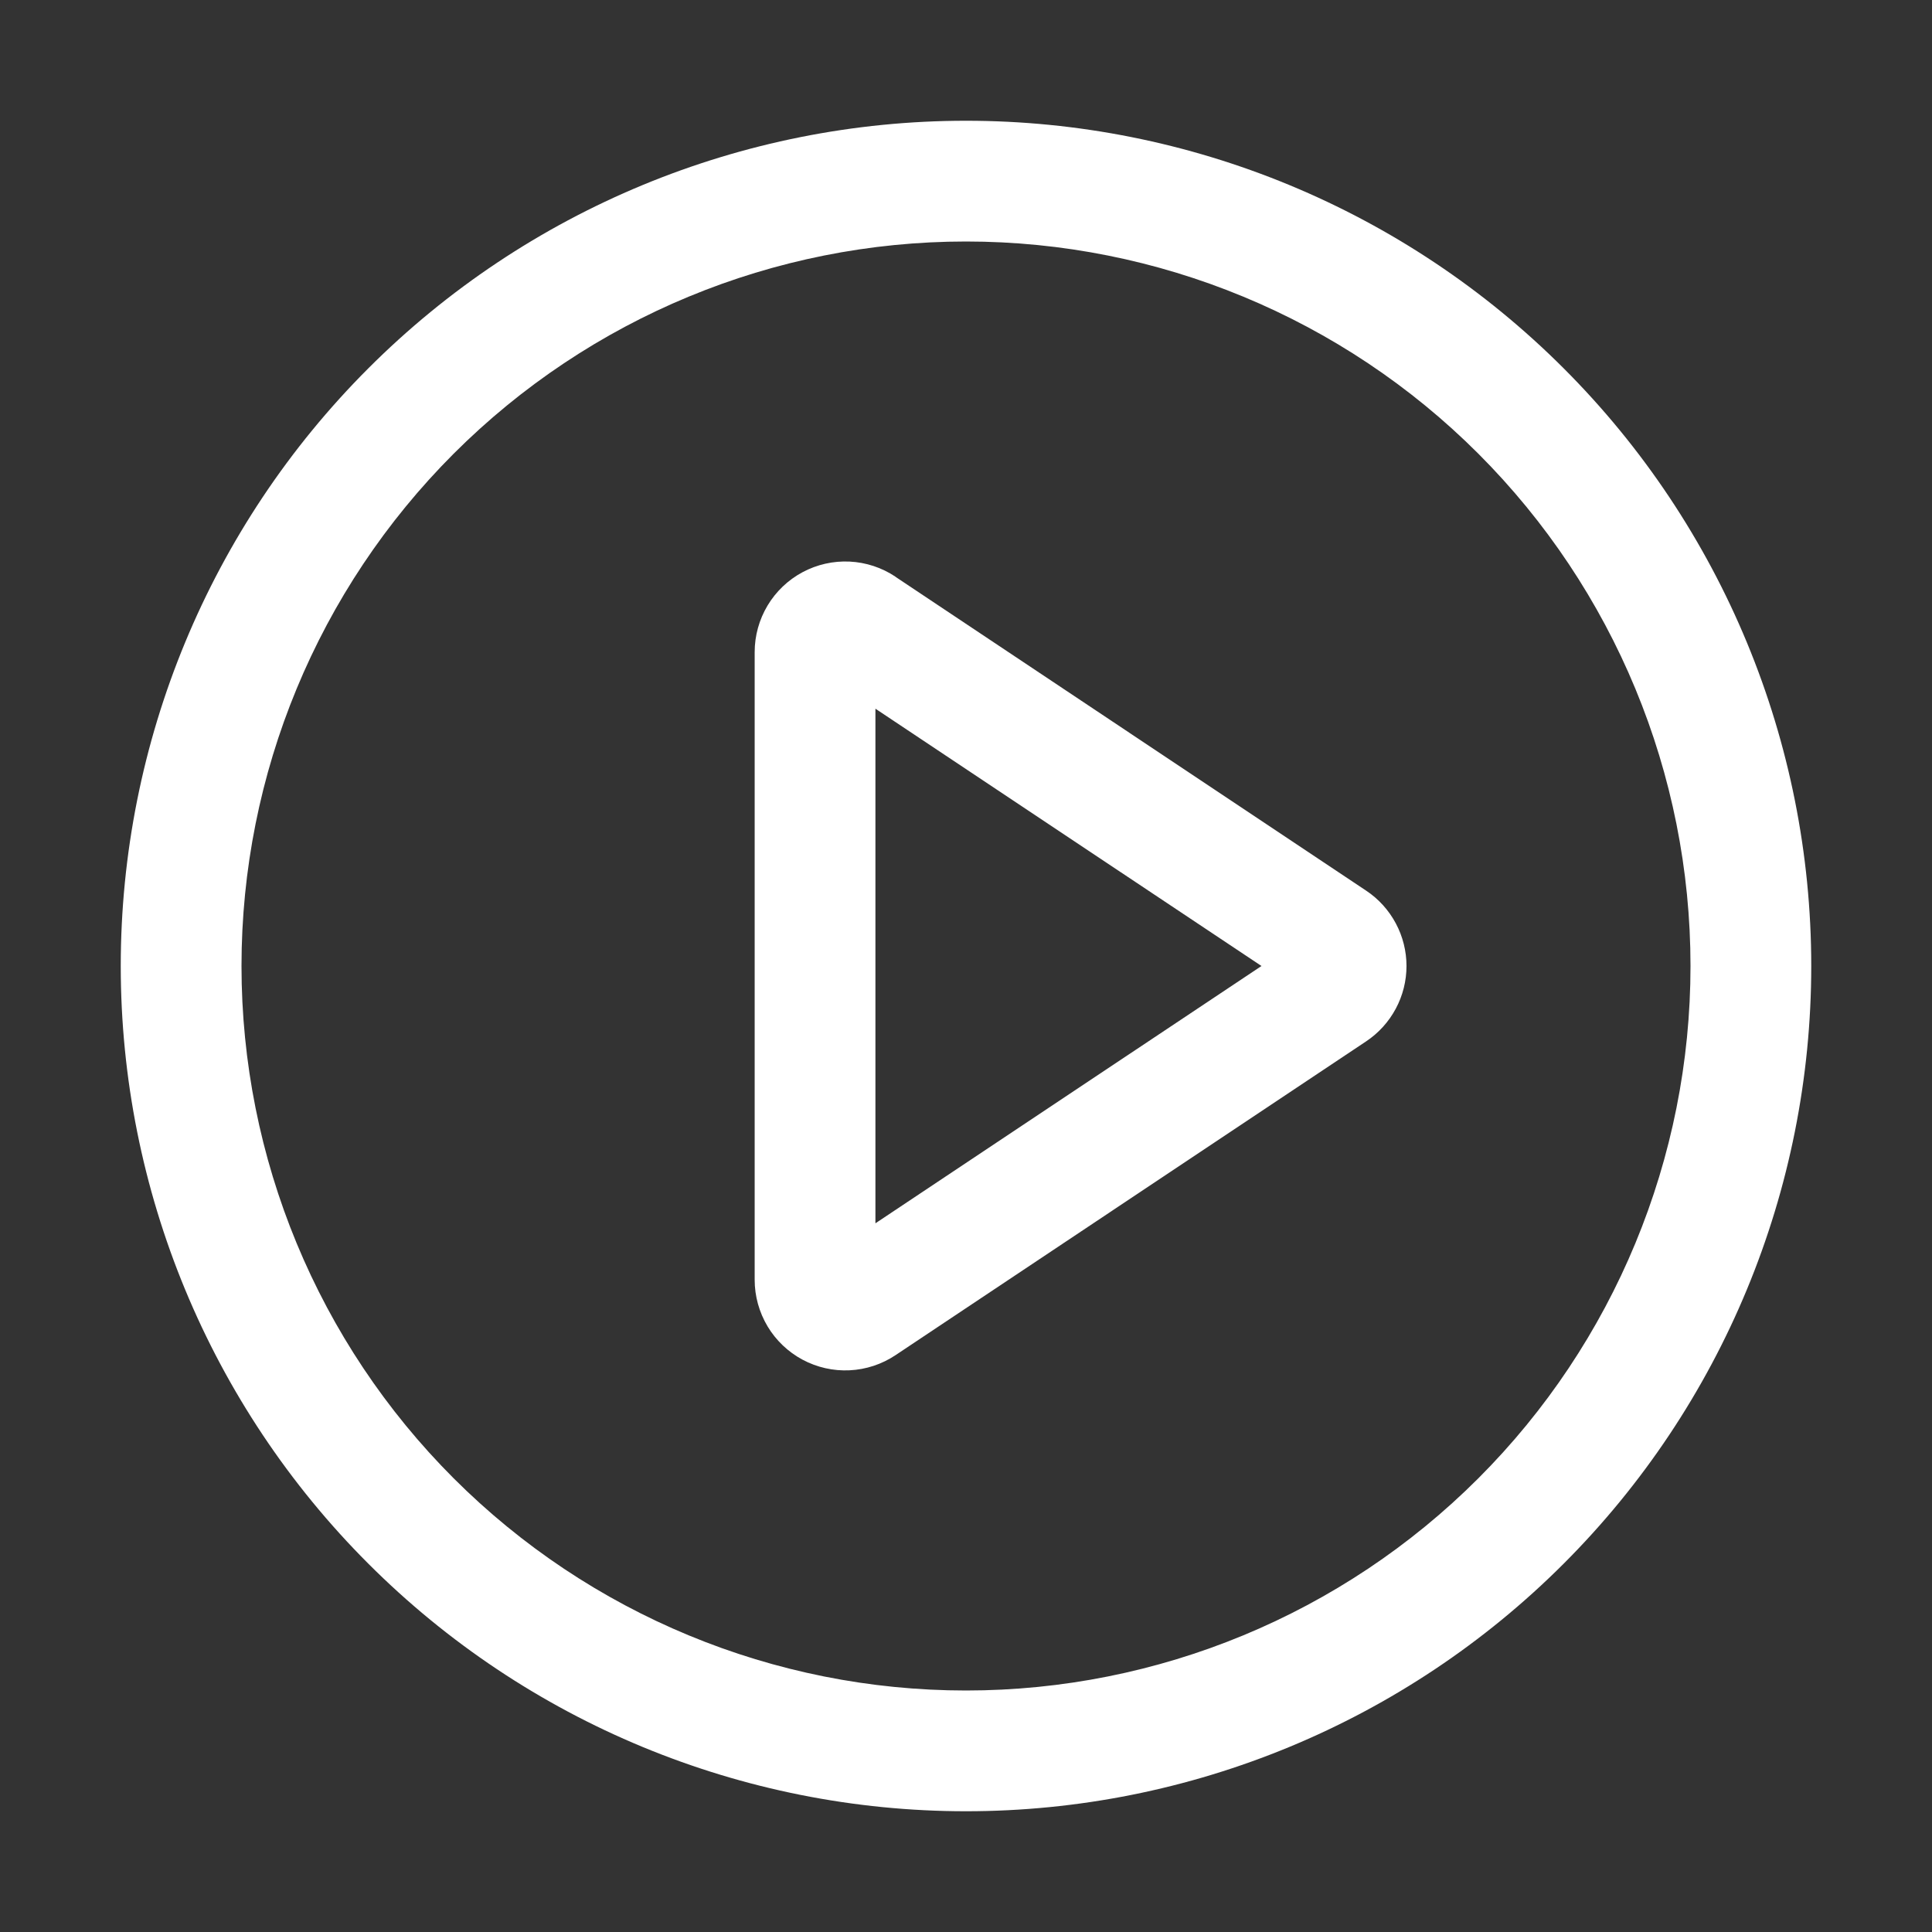<svg width="34" height="34" viewBox="0 0 34 34" fill="none" xmlns="http://www.w3.org/2000/svg">
<rect x="0" y="0" width="34" height="34" fill="#333333" stroke="none"/>
<path d="M17 2.125C20.945 2.125 24.729 3.692 27.518 6.482C30.308 9.271 31.875 13.055 31.875 17C31.875 20.945 30.308 24.729 27.518 27.518C24.729 30.308 20.945 31.875 17 31.875C13.055 31.875 9.271 30.308 6.482 27.518C3.692 24.729 2.125 20.945 2.125 17C2.125 13.055 3.692 9.271 6.482 6.482C9.271 3.692 13.055 2.125 17 2.125ZM17 29.75C20.381 29.75 23.625 28.407 26.016 26.016C28.407 23.625 29.75 20.381 29.75 17C29.75 13.618 28.407 10.376 26.016 7.984C23.625 5.593 20.381 4.25 17 4.25C13.618 4.25 10.376 5.593 7.984 7.984C5.593 10.376 4.25 13.618 4.25 17C4.25 20.381 5.593 23.625 7.984 26.016C10.376 28.407 13.618 29.75 17 29.75ZM15.406 21.528L22.2 17L15.406 12.472V21.528ZM15.759 10.151L24.042 15.674C24.261 15.819 24.439 16.017 24.563 16.248C24.687 16.479 24.752 16.738 24.752 17C24.752 17.262 24.687 17.521 24.563 17.752C24.439 17.983 24.261 18.18 24.042 18.326L15.759 23.849C15.519 24.009 15.24 24.101 14.952 24.115C14.664 24.129 14.377 24.064 14.123 23.928C13.869 23.792 13.656 23.589 13.508 23.342C13.36 23.094 13.281 22.811 13.281 22.523V11.475C13.281 11.187 13.36 10.903 13.508 10.656C13.656 10.409 13.869 10.206 14.123 10.07C14.377 9.934 14.664 9.869 14.952 9.883C15.24 9.897 15.519 9.989 15.759 10.149V10.151Z" fill="white"/>
</svg>
